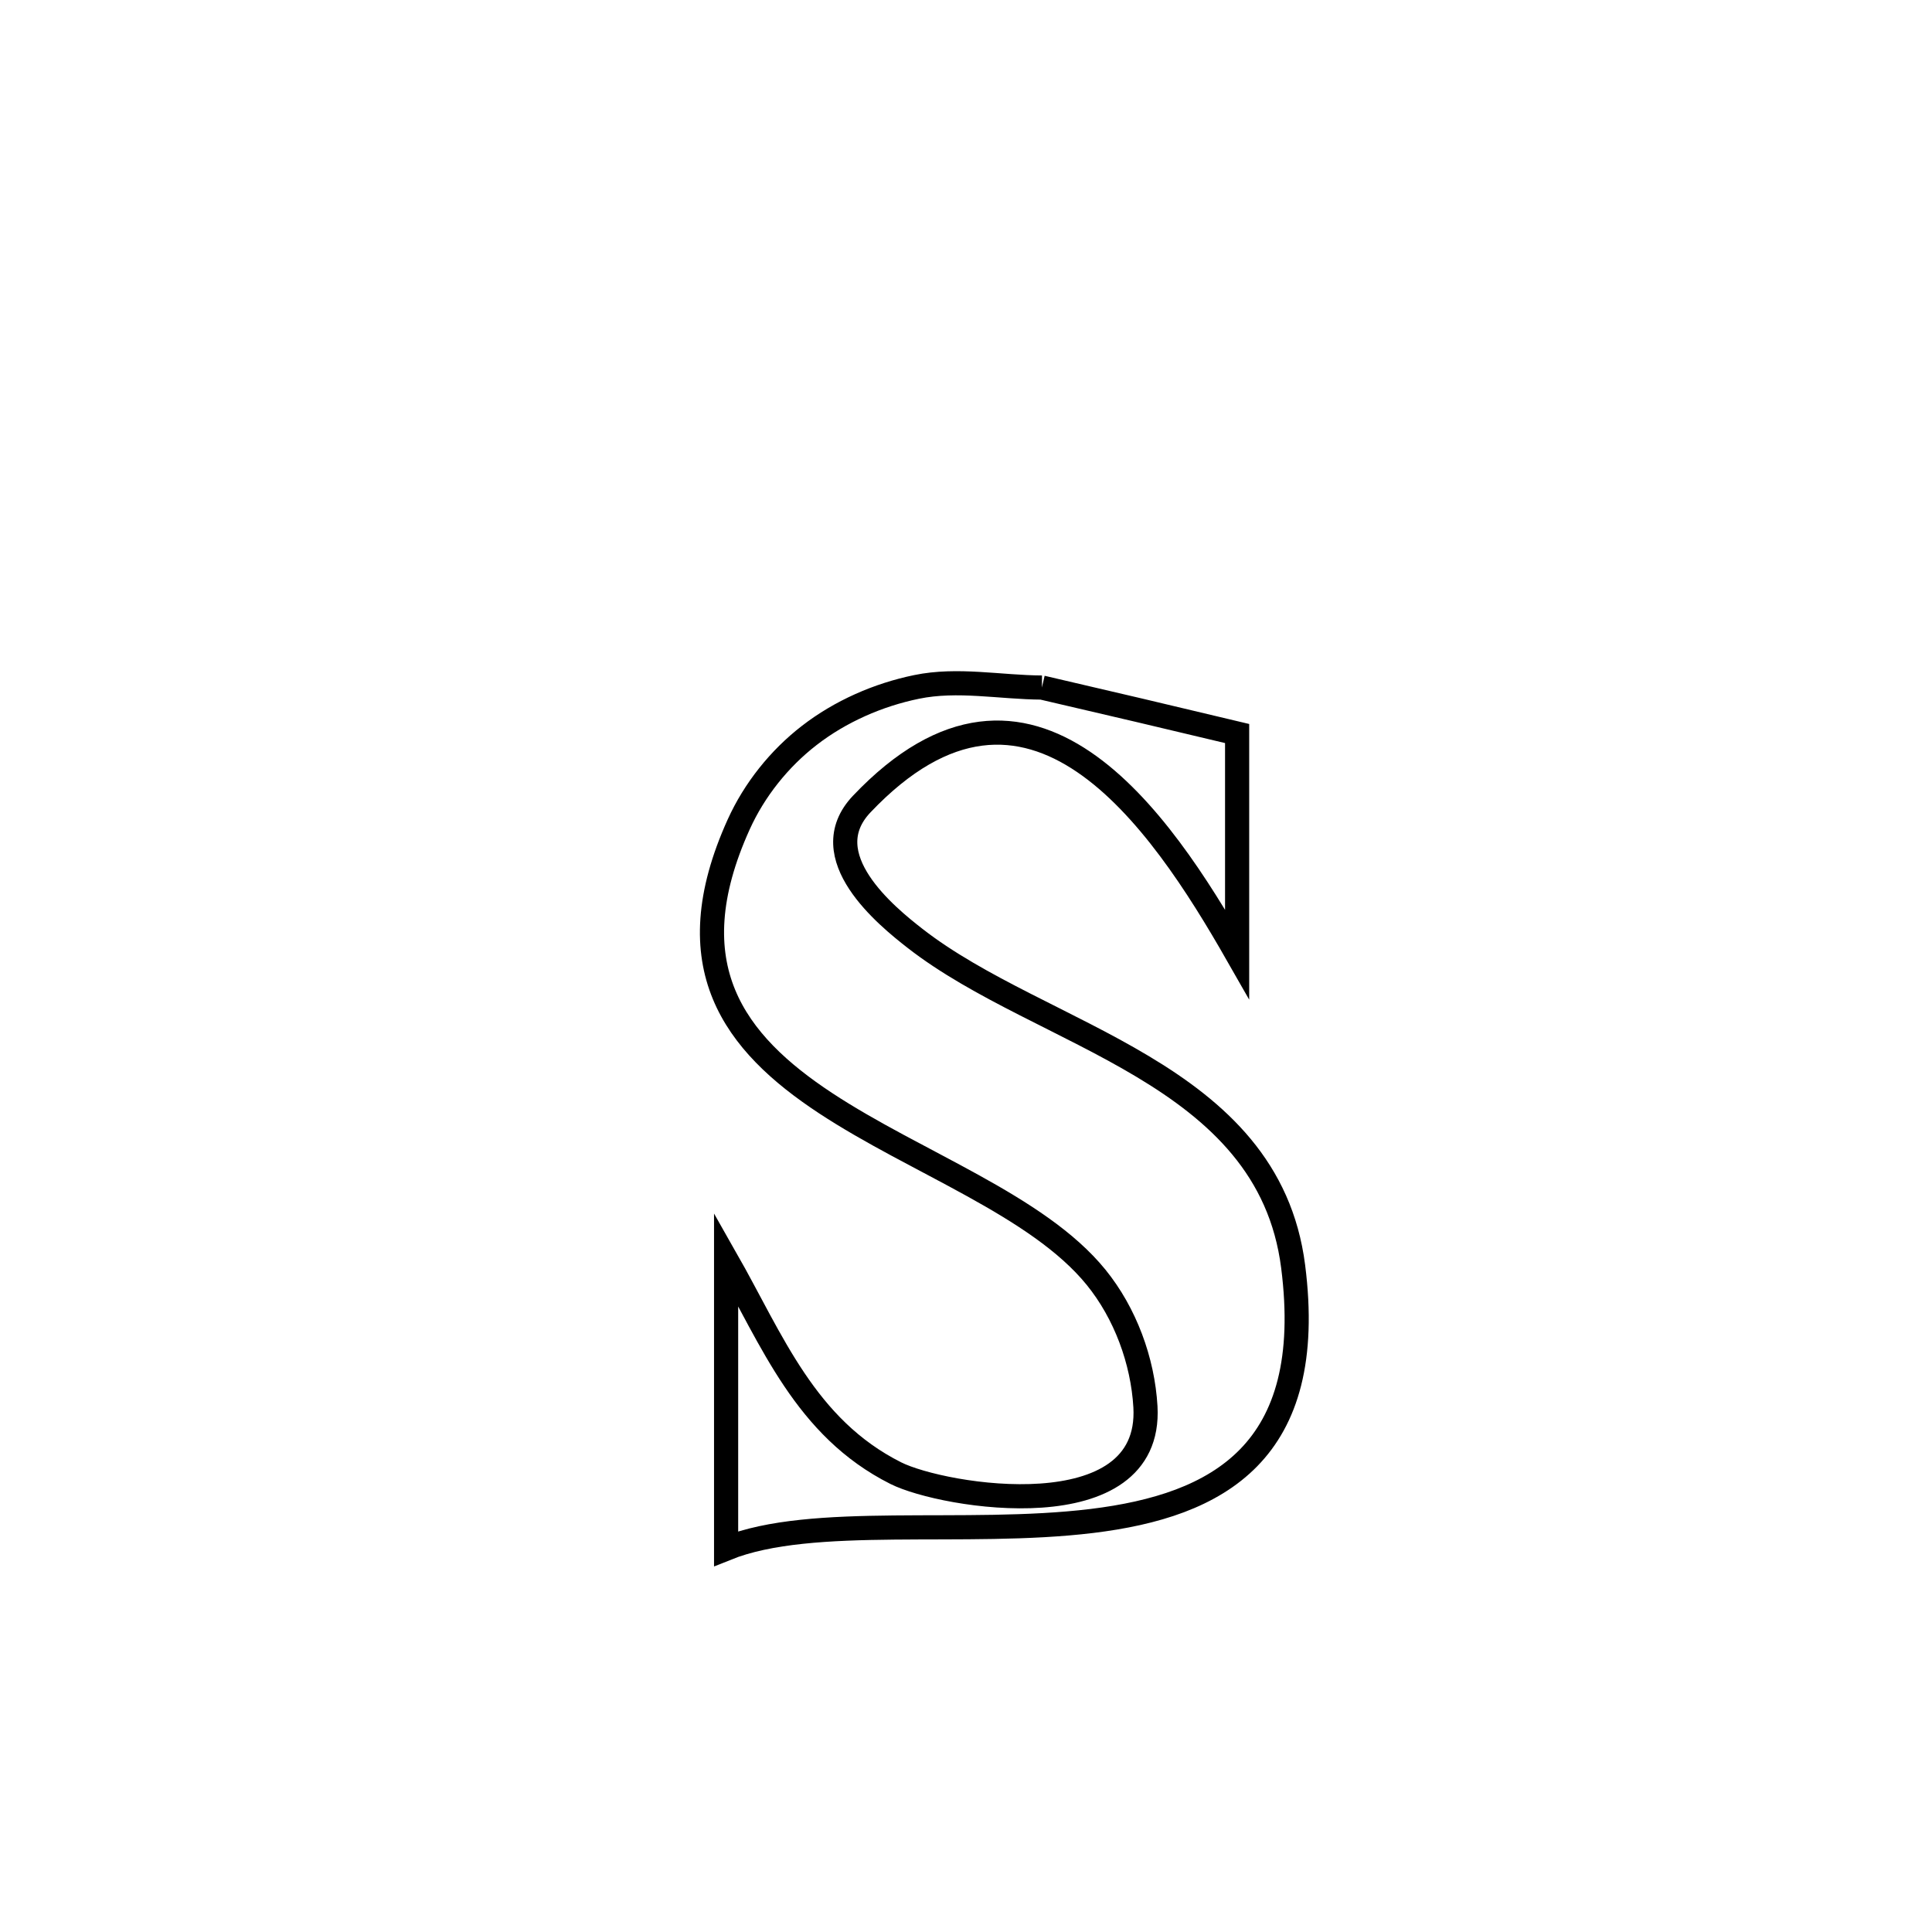 <svg xmlns="http://www.w3.org/2000/svg" viewBox="0.0 0.0 24.0 24.0" height="200px" width="200px"><path fill="none" stroke="black" stroke-width=".3" stroke-opacity="1.0"  filling="0" d="M12.943 8.541 L12.943 8.541 C13.752 8.728 14.56 8.919 15.368 9.112 L15.368 9.112 C15.368 9.344 15.368 11.832 15.368 11.853 L15.368 11.853 C14.411 10.177 12.798 7.784 10.705 9.988 C10.09 10.636 11.02 11.386 11.366 11.656 C12.951 12.892 15.755 13.305 16.064 15.733 C16.358 18.043 15.131 18.703 13.564 18.894 C11.997 19.085 10.089 18.806 9.02 19.237 L9.02 19.237 C9.02 18.039 9.02 16.84 9.02 15.642 L9.02 15.642 C9.593 16.649 10.003 17.735 11.128 18.3 C11.718 18.596 14.316 19.022 14.229 17.476 C14.196 16.903 13.978 16.313 13.616 15.867 C12.889 14.972 11.38 14.445 10.253 13.702 C9.126 12.959 8.38 12 9.177 10.24 C9.371 9.812 9.681 9.423 10.053 9.136 C10.439 8.837 10.909 8.631 11.387 8.533 C11.895 8.428 12.424 8.538 12.943 8.541 L12.943 8.541"></path></svg>